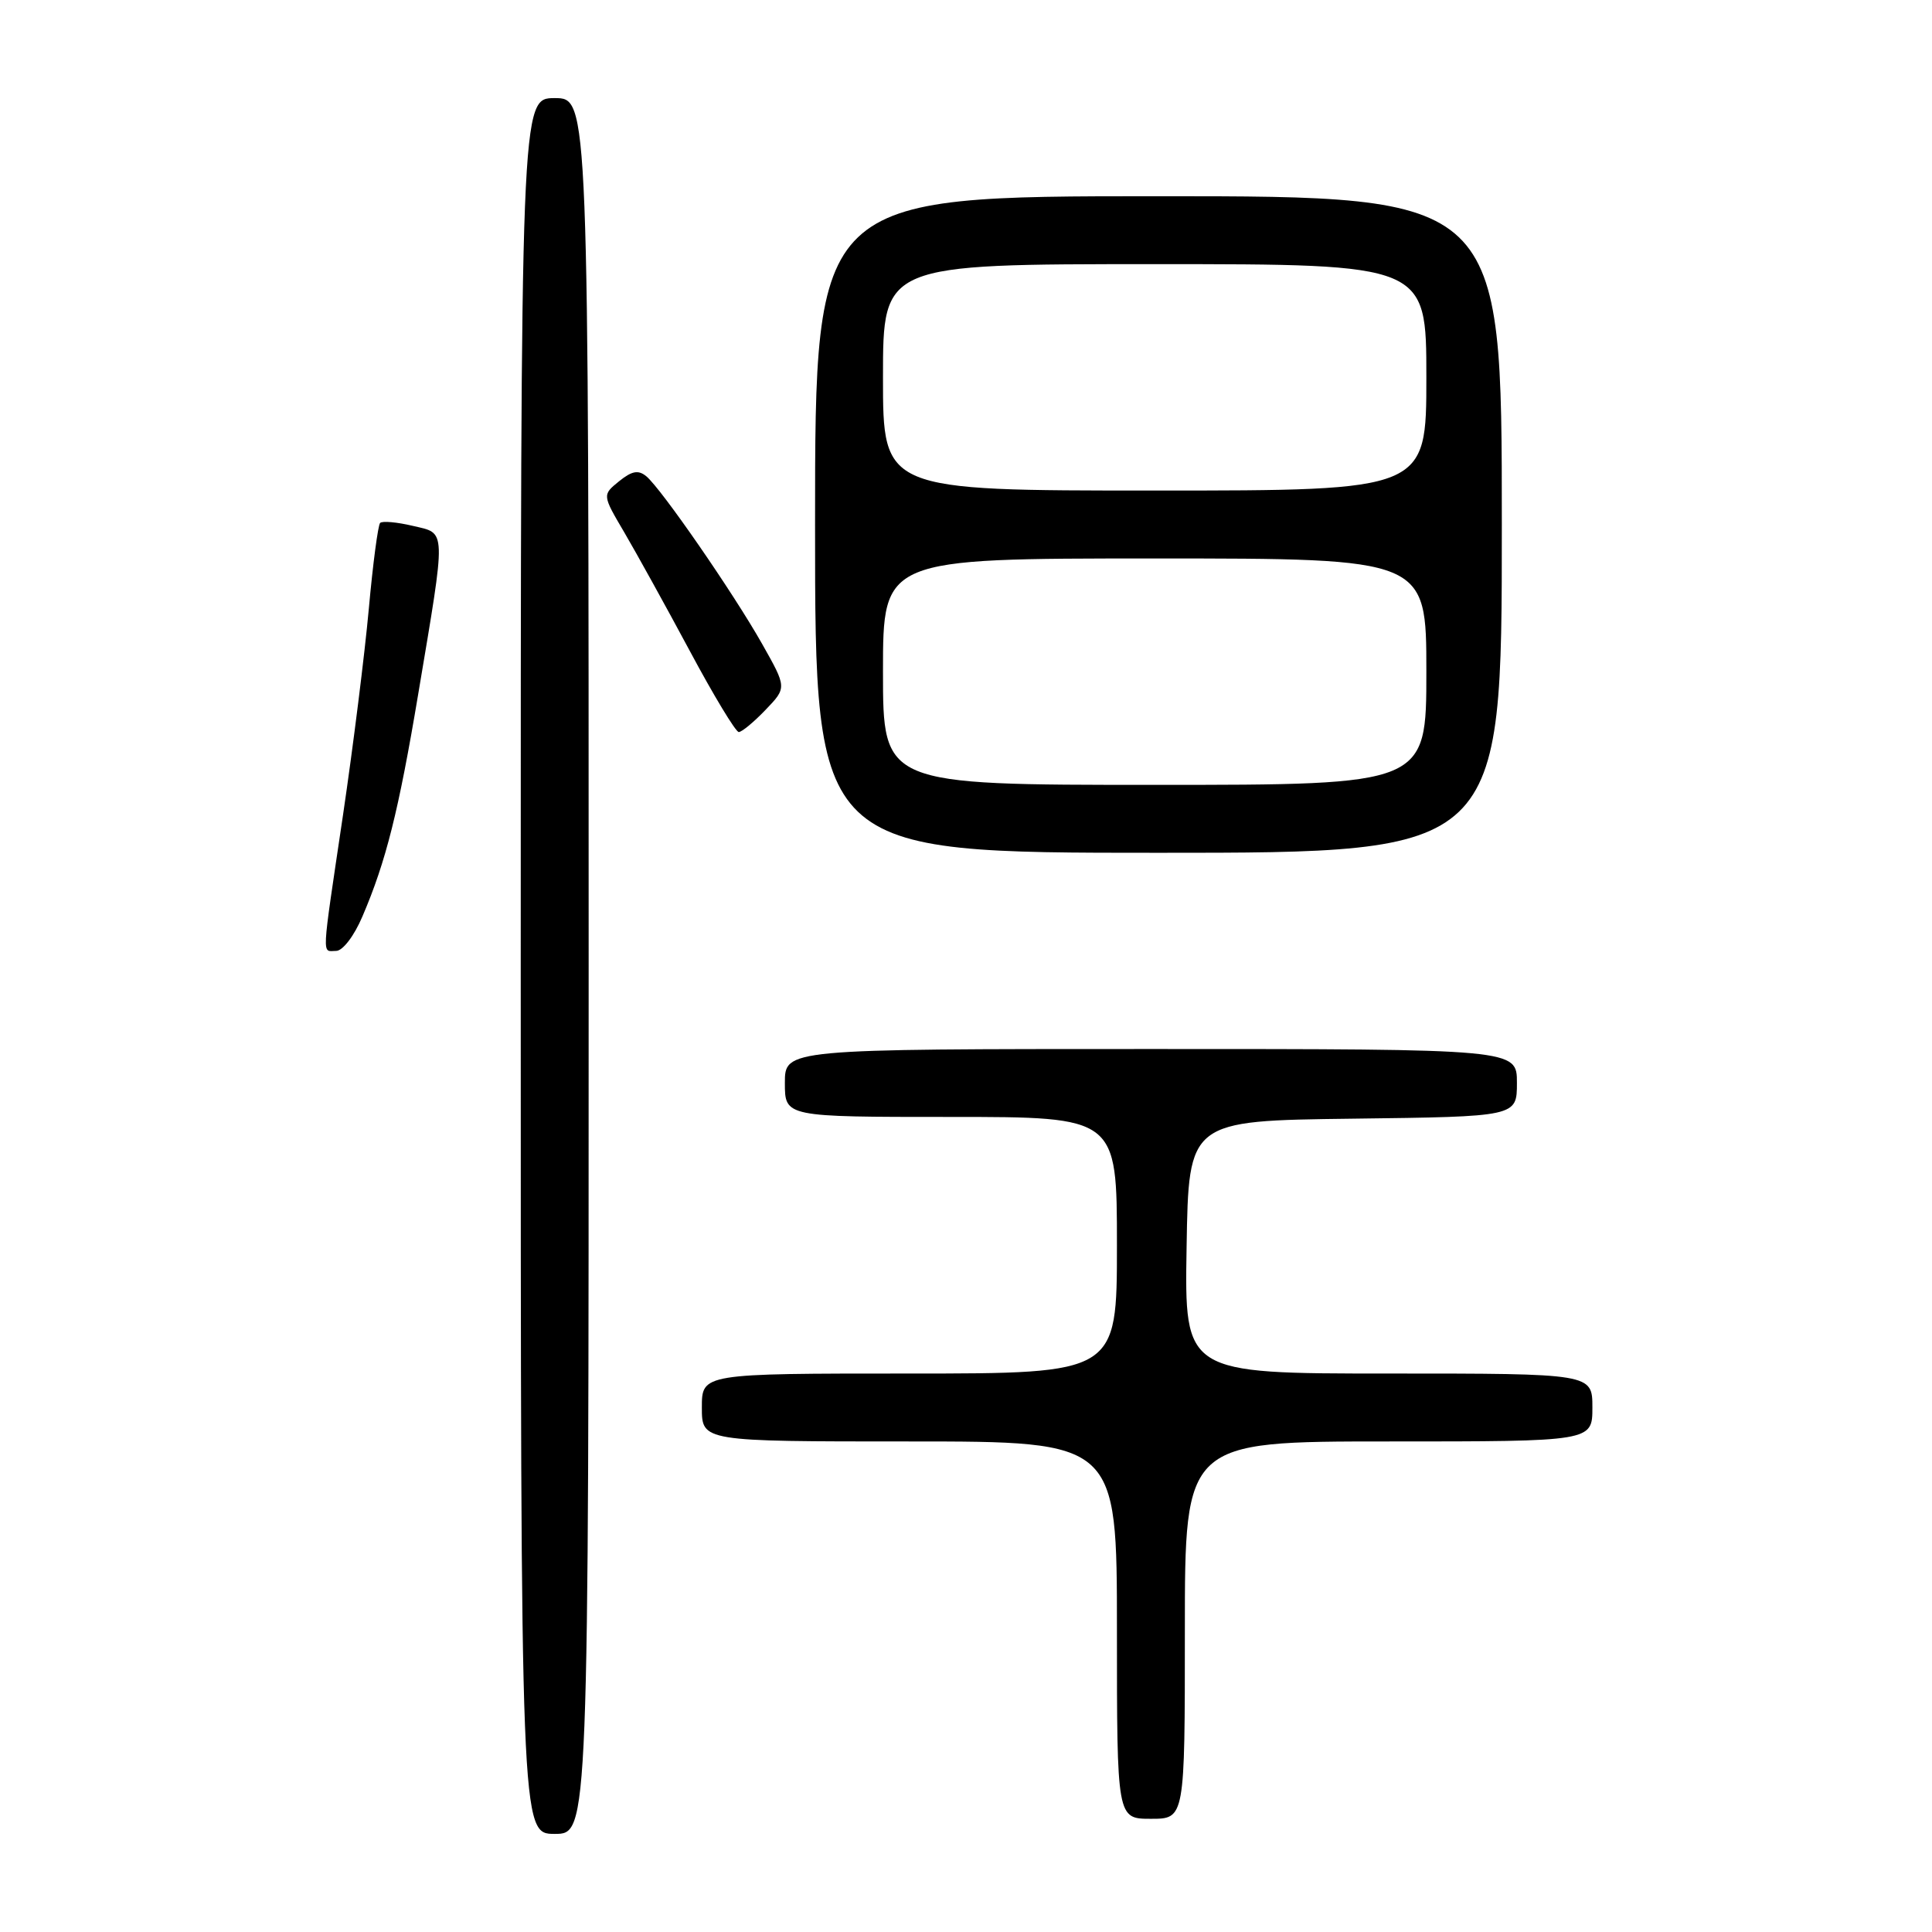 <?xml version="1.0" encoding="UTF-8" standalone="no"?>
<!DOCTYPE svg PUBLIC "-//W3C//DTD SVG 1.1//EN" "http://www.w3.org/Graphics/SVG/1.1/DTD/svg11.dtd" >
<svg xmlns="http://www.w3.org/2000/svg" xmlns:xlink="http://www.w3.org/1999/xlink" version="1.1" viewBox="0 0 256 256">
 <g >
 <path fill="currentColor"
d=" M 78.00 128.00 C 78.00 13.00 78.00 13.00 73.50 13.00 C 69.00 13.00 69.00 13.00 69.00 128.00 C 69.00 243.00 69.00 243.00 73.50 243.00 C 78.00 243.00 78.00 243.00 78.00 128.00 Z  M 157.00 216.00 C 157.00 191.00 157.00 191.00 184.00 191.00 C 211.00 191.00 211.00 191.00 211.00 186.50 C 211.00 182.00 211.00 182.00 183.98 182.00 C 156.95 182.00 156.95 182.00 157.23 165.25 C 157.50 148.50 157.50 148.50 179.25 148.23 C 201.00 147.96 201.00 147.96 201.00 143.48 C 201.00 139.00 201.00 139.00 152.50 139.00 C 104.00 139.00 104.00 139.00 104.00 143.50 C 104.00 148.00 104.00 148.00 126.00 148.00 C 148.00 148.00 148.00 148.00 148.00 165.00 C 148.00 182.00 148.00 182.00 120.50 182.00 C 93.00 182.00 93.00 182.00 93.00 186.50 C 93.00 191.00 93.00 191.00 120.50 191.00 C 148.00 191.00 148.00 191.00 148.00 216.00 C 148.00 241.00 148.00 241.00 152.50 241.00 C 157.00 241.00 157.00 241.00 157.00 216.00 Z  M 48.02 121.44 C 51.14 114.17 52.82 107.48 55.41 92.00 C 59.16 69.65 59.19 70.74 54.70 69.68 C 52.60 69.18 50.66 69.01 50.37 69.29 C 50.09 69.58 49.41 74.69 48.87 80.66 C 48.33 86.62 46.79 98.92 45.45 108.00 C 42.55 127.53 42.63 126.00 44.54 126.00 C 45.41 126.00 46.92 124.03 48.02 121.44 Z  M 199.00 69.50 C 199.00 26.00 199.00 26.00 153.50 26.00 C 108.00 26.00 108.00 26.00 108.00 69.50 C 108.00 113.00 108.00 113.00 153.50 113.00 C 199.00 113.00 199.00 113.00 199.00 69.50 Z  M 101.44 94.06 C 104.26 91.12 104.26 91.12 100.99 85.33 C 97.19 78.60 87.64 64.77 85.64 63.11 C 84.58 62.24 83.74 62.39 82.03 63.77 C 79.80 65.58 79.80 65.58 82.72 70.54 C 84.32 73.27 88.23 80.34 91.40 86.25 C 94.56 92.16 97.49 97.00 97.89 97.00 C 98.29 97.00 99.89 95.68 101.44 94.06 Z  M 117.00 89.00 C 117.00 74.00 117.00 74.00 153.00 74.00 C 189.00 74.00 189.00 74.00 189.00 89.00 C 189.00 104.00 189.00 104.00 153.00 104.00 C 117.00 104.00 117.00 104.00 117.00 89.00 Z  M 117.00 50.00 C 117.00 35.00 117.00 35.00 153.00 35.00 C 189.00 35.00 189.00 35.00 189.00 50.00 C 189.00 65.00 189.00 65.00 153.00 65.00 C 117.00 65.00 117.00 65.00 117.00 50.00 Z "/>
</g>
</svg>